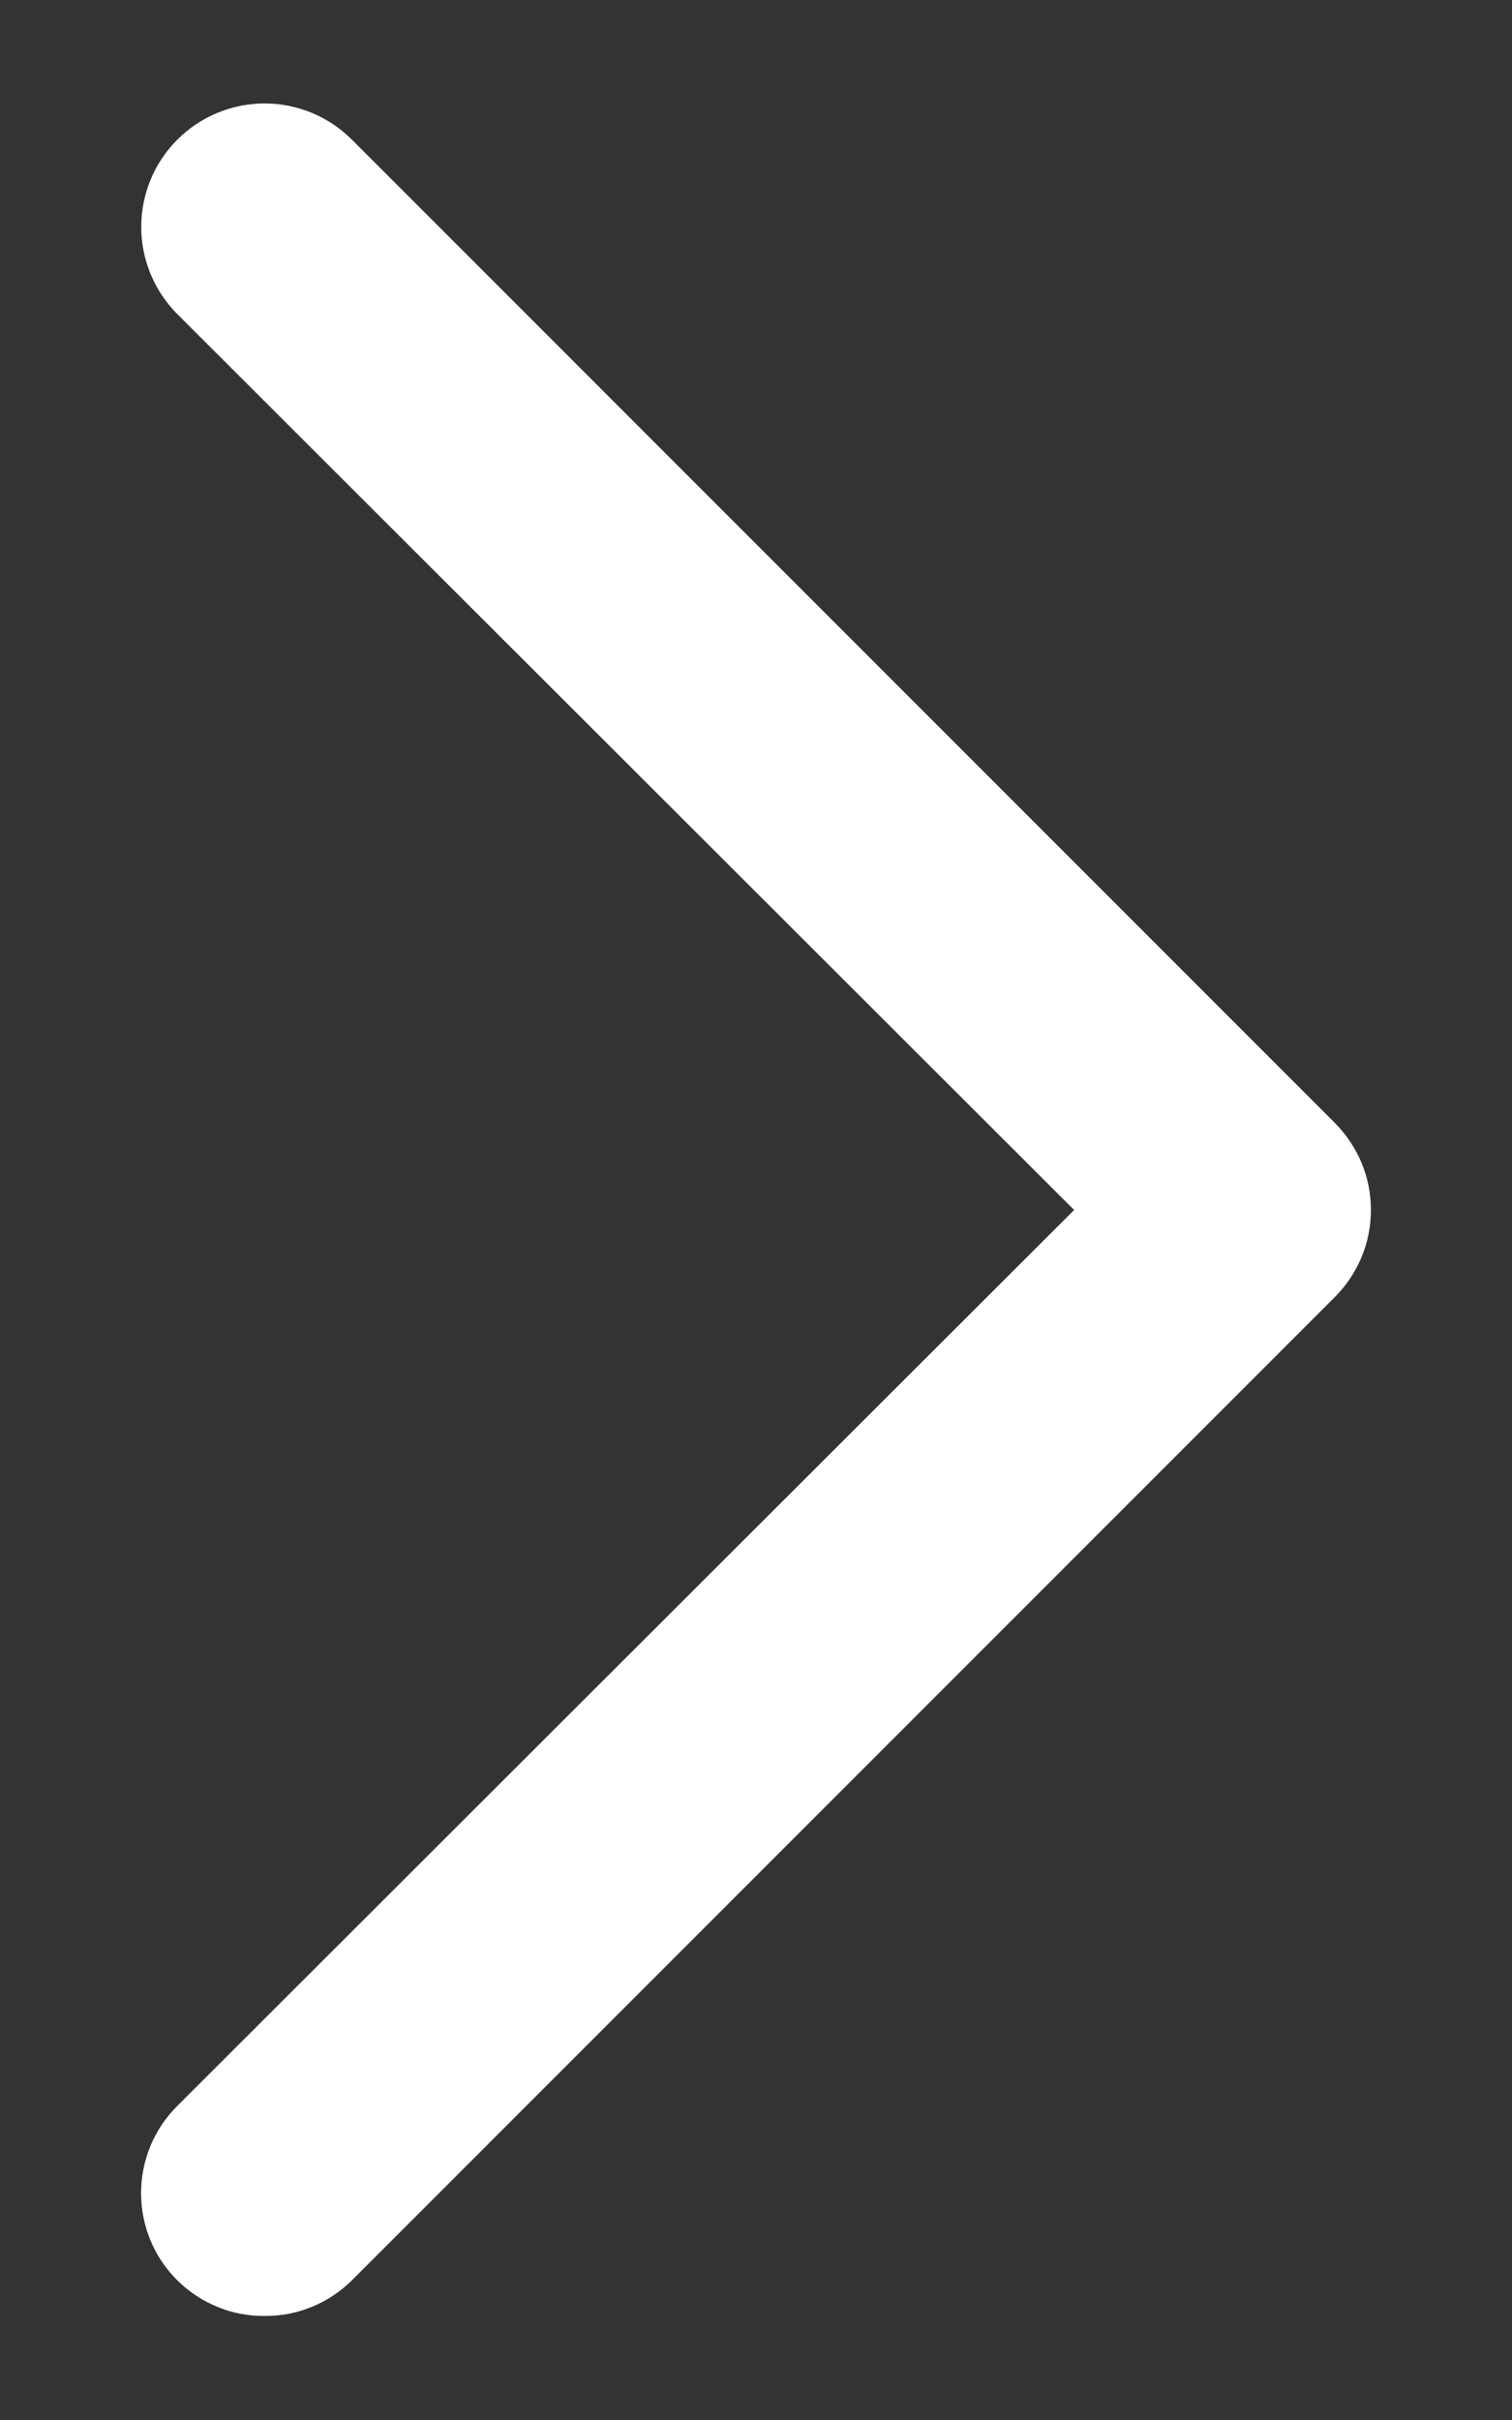 <svg width="10" height="16" viewBox="0 0 10 16" fill="none" xmlns="http://www.w3.org/2000/svg">
                            <rect x="0" y="0" width="10" height="16" fill="#333333" stroke="none"/>
                            <path d="M1.75 15.312C1.643 15.313 1.537 15.293 1.438 15.252C1.339 15.212 1.249 15.152 1.173 15.077C1.097 15.001 1.036 14.912 0.995 14.812C0.954 14.713 0.933 14.607 0.933 14.5C0.933 14.393 0.954 14.287 0.995 14.188C1.036 14.088 1.097 13.999 1.173 13.923L7.104 8L1.173 2.077C1.02 1.924 0.934 1.716 0.934 1.5C0.934 1.393 0.955 1.287 0.996 1.188C1.037 1.089 1.097 0.999 1.173 0.923C1.249 0.847 1.339 0.787 1.438 0.746C1.537 0.705 1.643 0.684 1.75 0.684C1.966 0.684 2.174 0.77 2.327 0.923L8.827 7.423C8.903 7.499 8.963 7.589 9.005 7.688C9.046 7.787 9.067 7.893 9.067 8C9.067 8.107 9.046 8.213 9.005 8.312C8.963 8.411 8.903 8.501 8.827 8.577L2.327 15.077C2.251 15.152 2.161 15.212 2.062 15.252C1.963 15.293 1.857 15.313 1.75 15.312Z" fill="white" />
                        </svg>